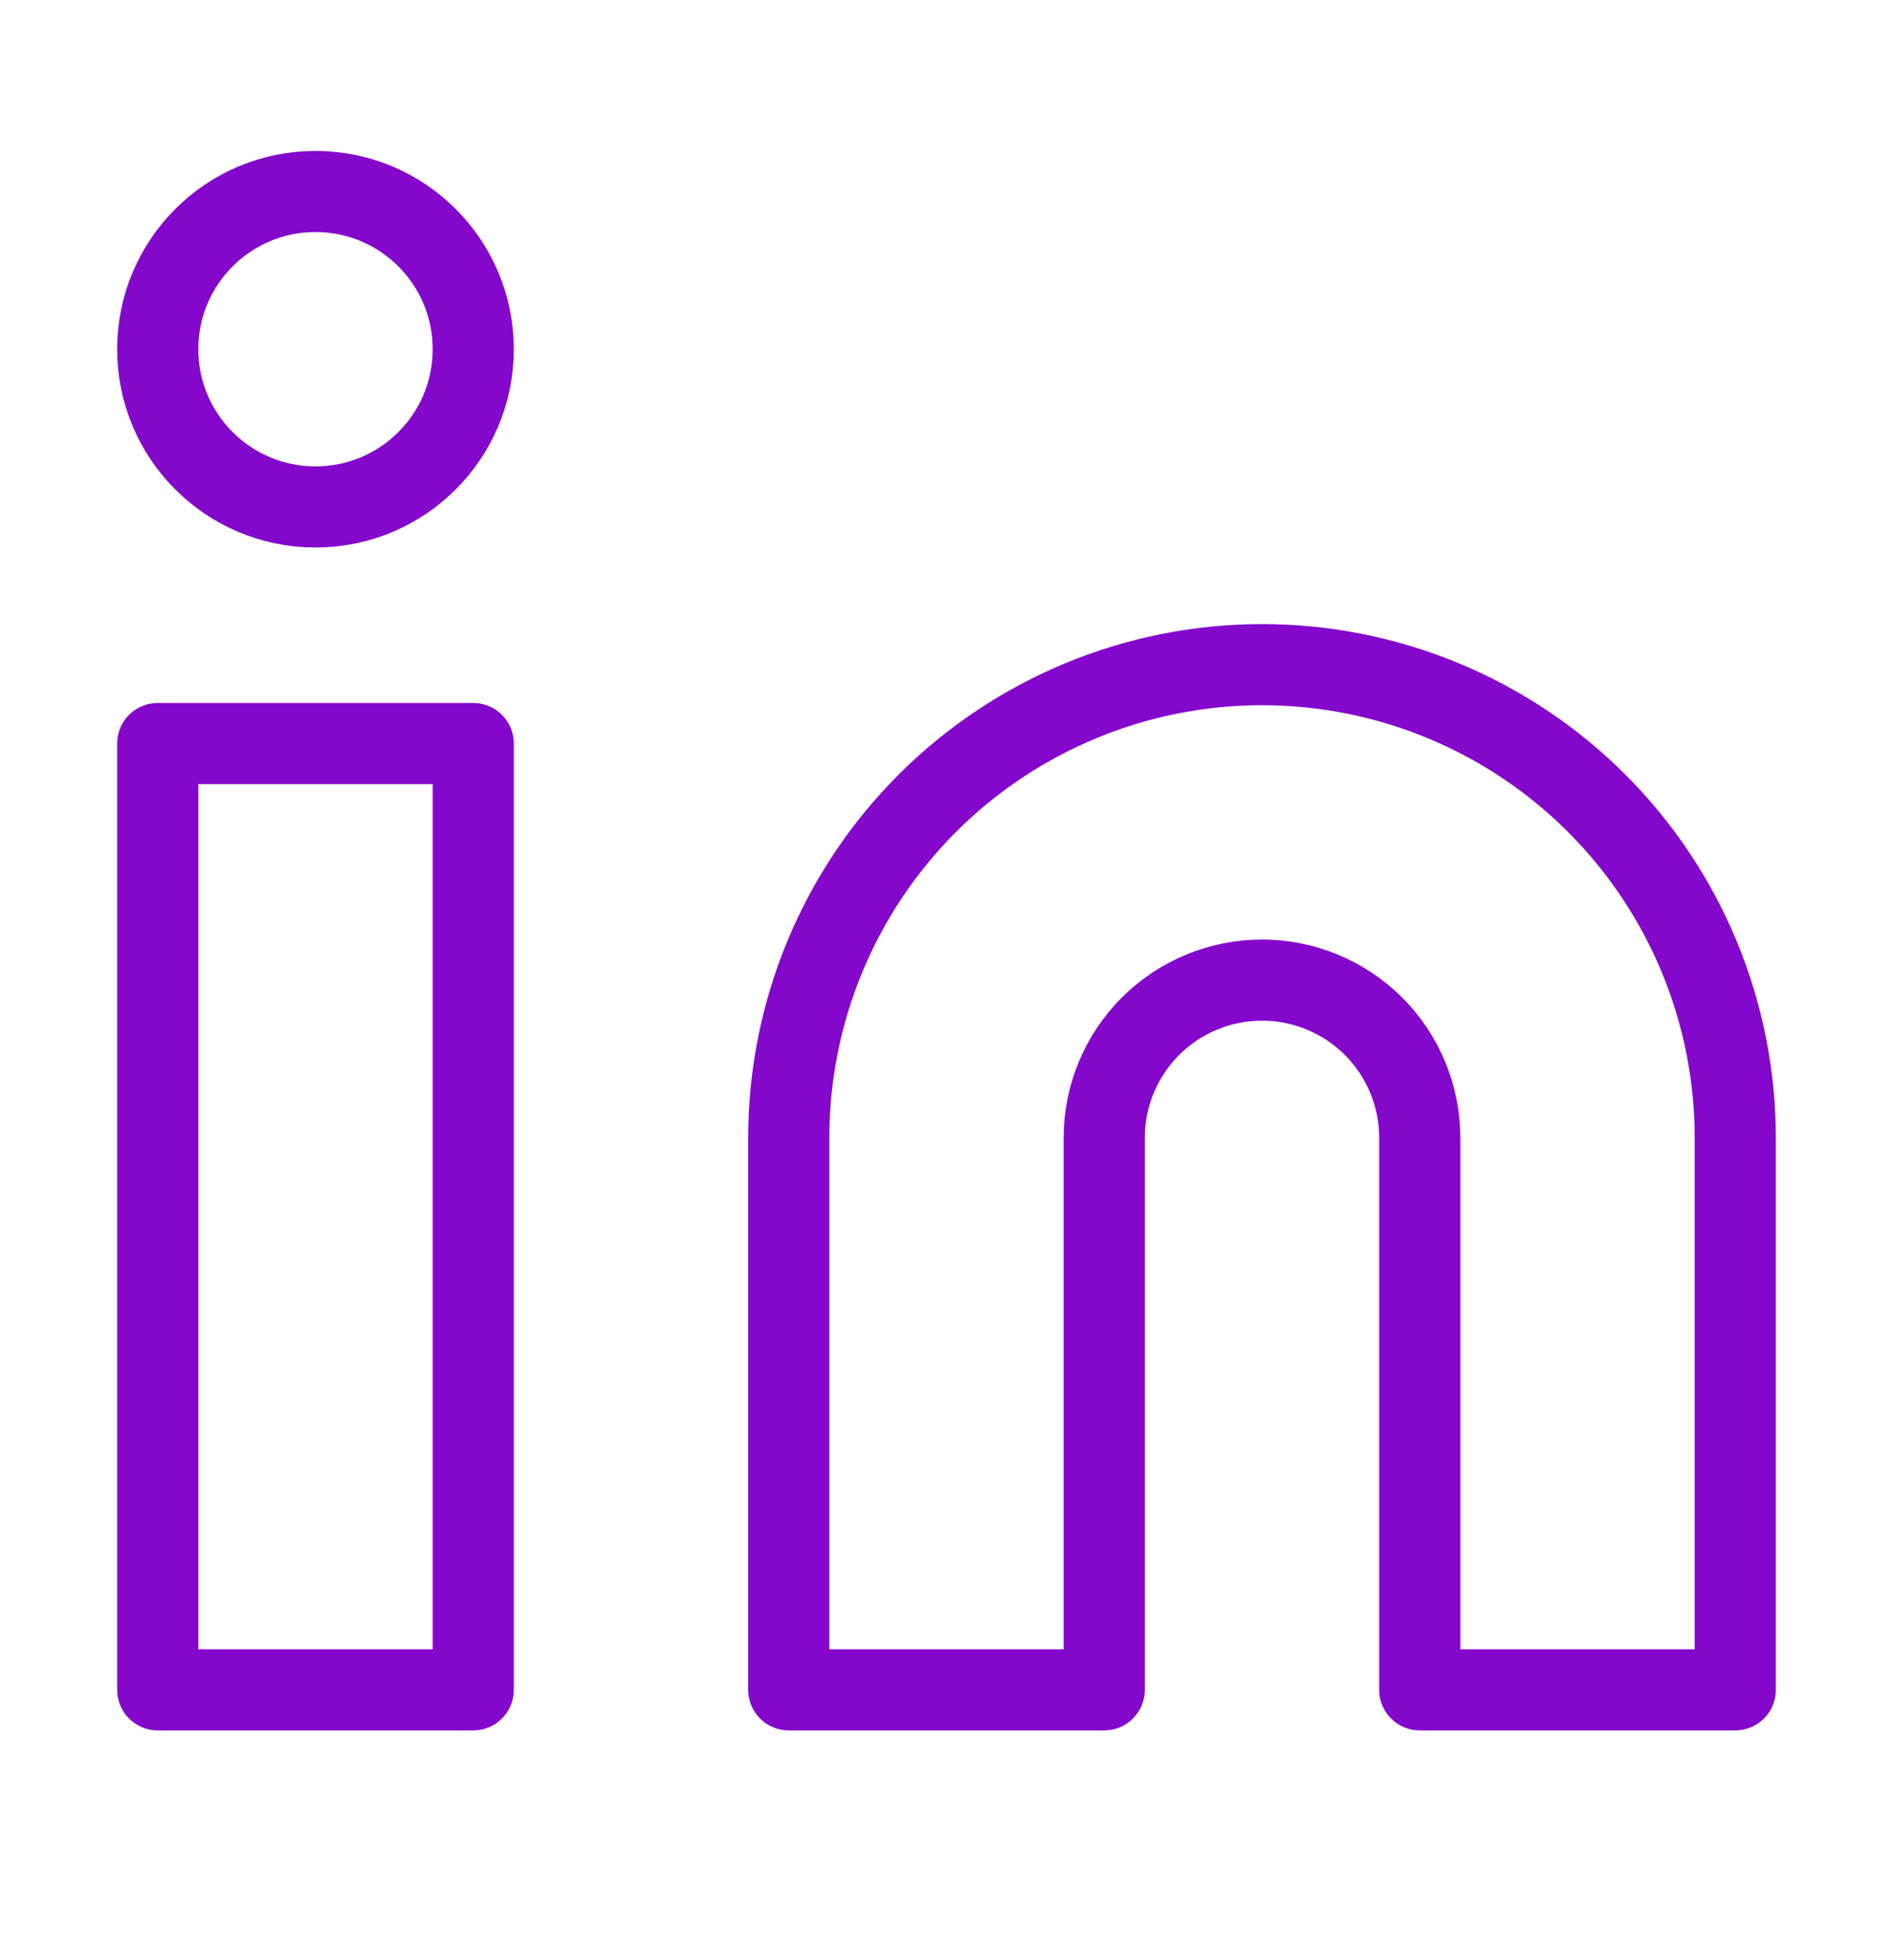 <svg width="28" height="29" viewBox="0 0 28 29" fill="none" xmlns="http://www.w3.org/2000/svg">
<path d="M18.667 9.833C20.523 9.833 22.304 10.571 23.616 11.883C24.929 13.196 25.667 14.977 25.667 16.833V25H21V16.833C21 16.214 20.754 15.621 20.317 15.183C19.879 14.746 19.285 14.5 18.667 14.5C18.048 14.5 17.454 14.746 17.017 15.183C16.579 15.621 16.333 16.214 16.333 16.833V25H11.667V16.833C11.667 14.977 12.404 13.196 13.717 11.883C15.03 10.571 16.81 9.833 18.667 9.833Z" stroke="#8407CC" stroke-width="1.2" stroke-linecap="round" stroke-linejoin="round"/>
<path d="M7 11H2.333V25H7V11Z" stroke="#8407CC" stroke-width="1.2" stroke-linecap="round" stroke-linejoin="round"/>
<path d="M4.667 7.5C5.955 7.5 7 6.455 7 5.167C7 3.878 5.955 2.833 4.667 2.833C3.378 2.833 2.333 3.878 2.333 5.167C2.333 6.455 3.378 7.5 4.667 7.5Z" stroke="#8407CC" stroke-width="1.2" stroke-linecap="round" stroke-linejoin="round"/>
</svg>
